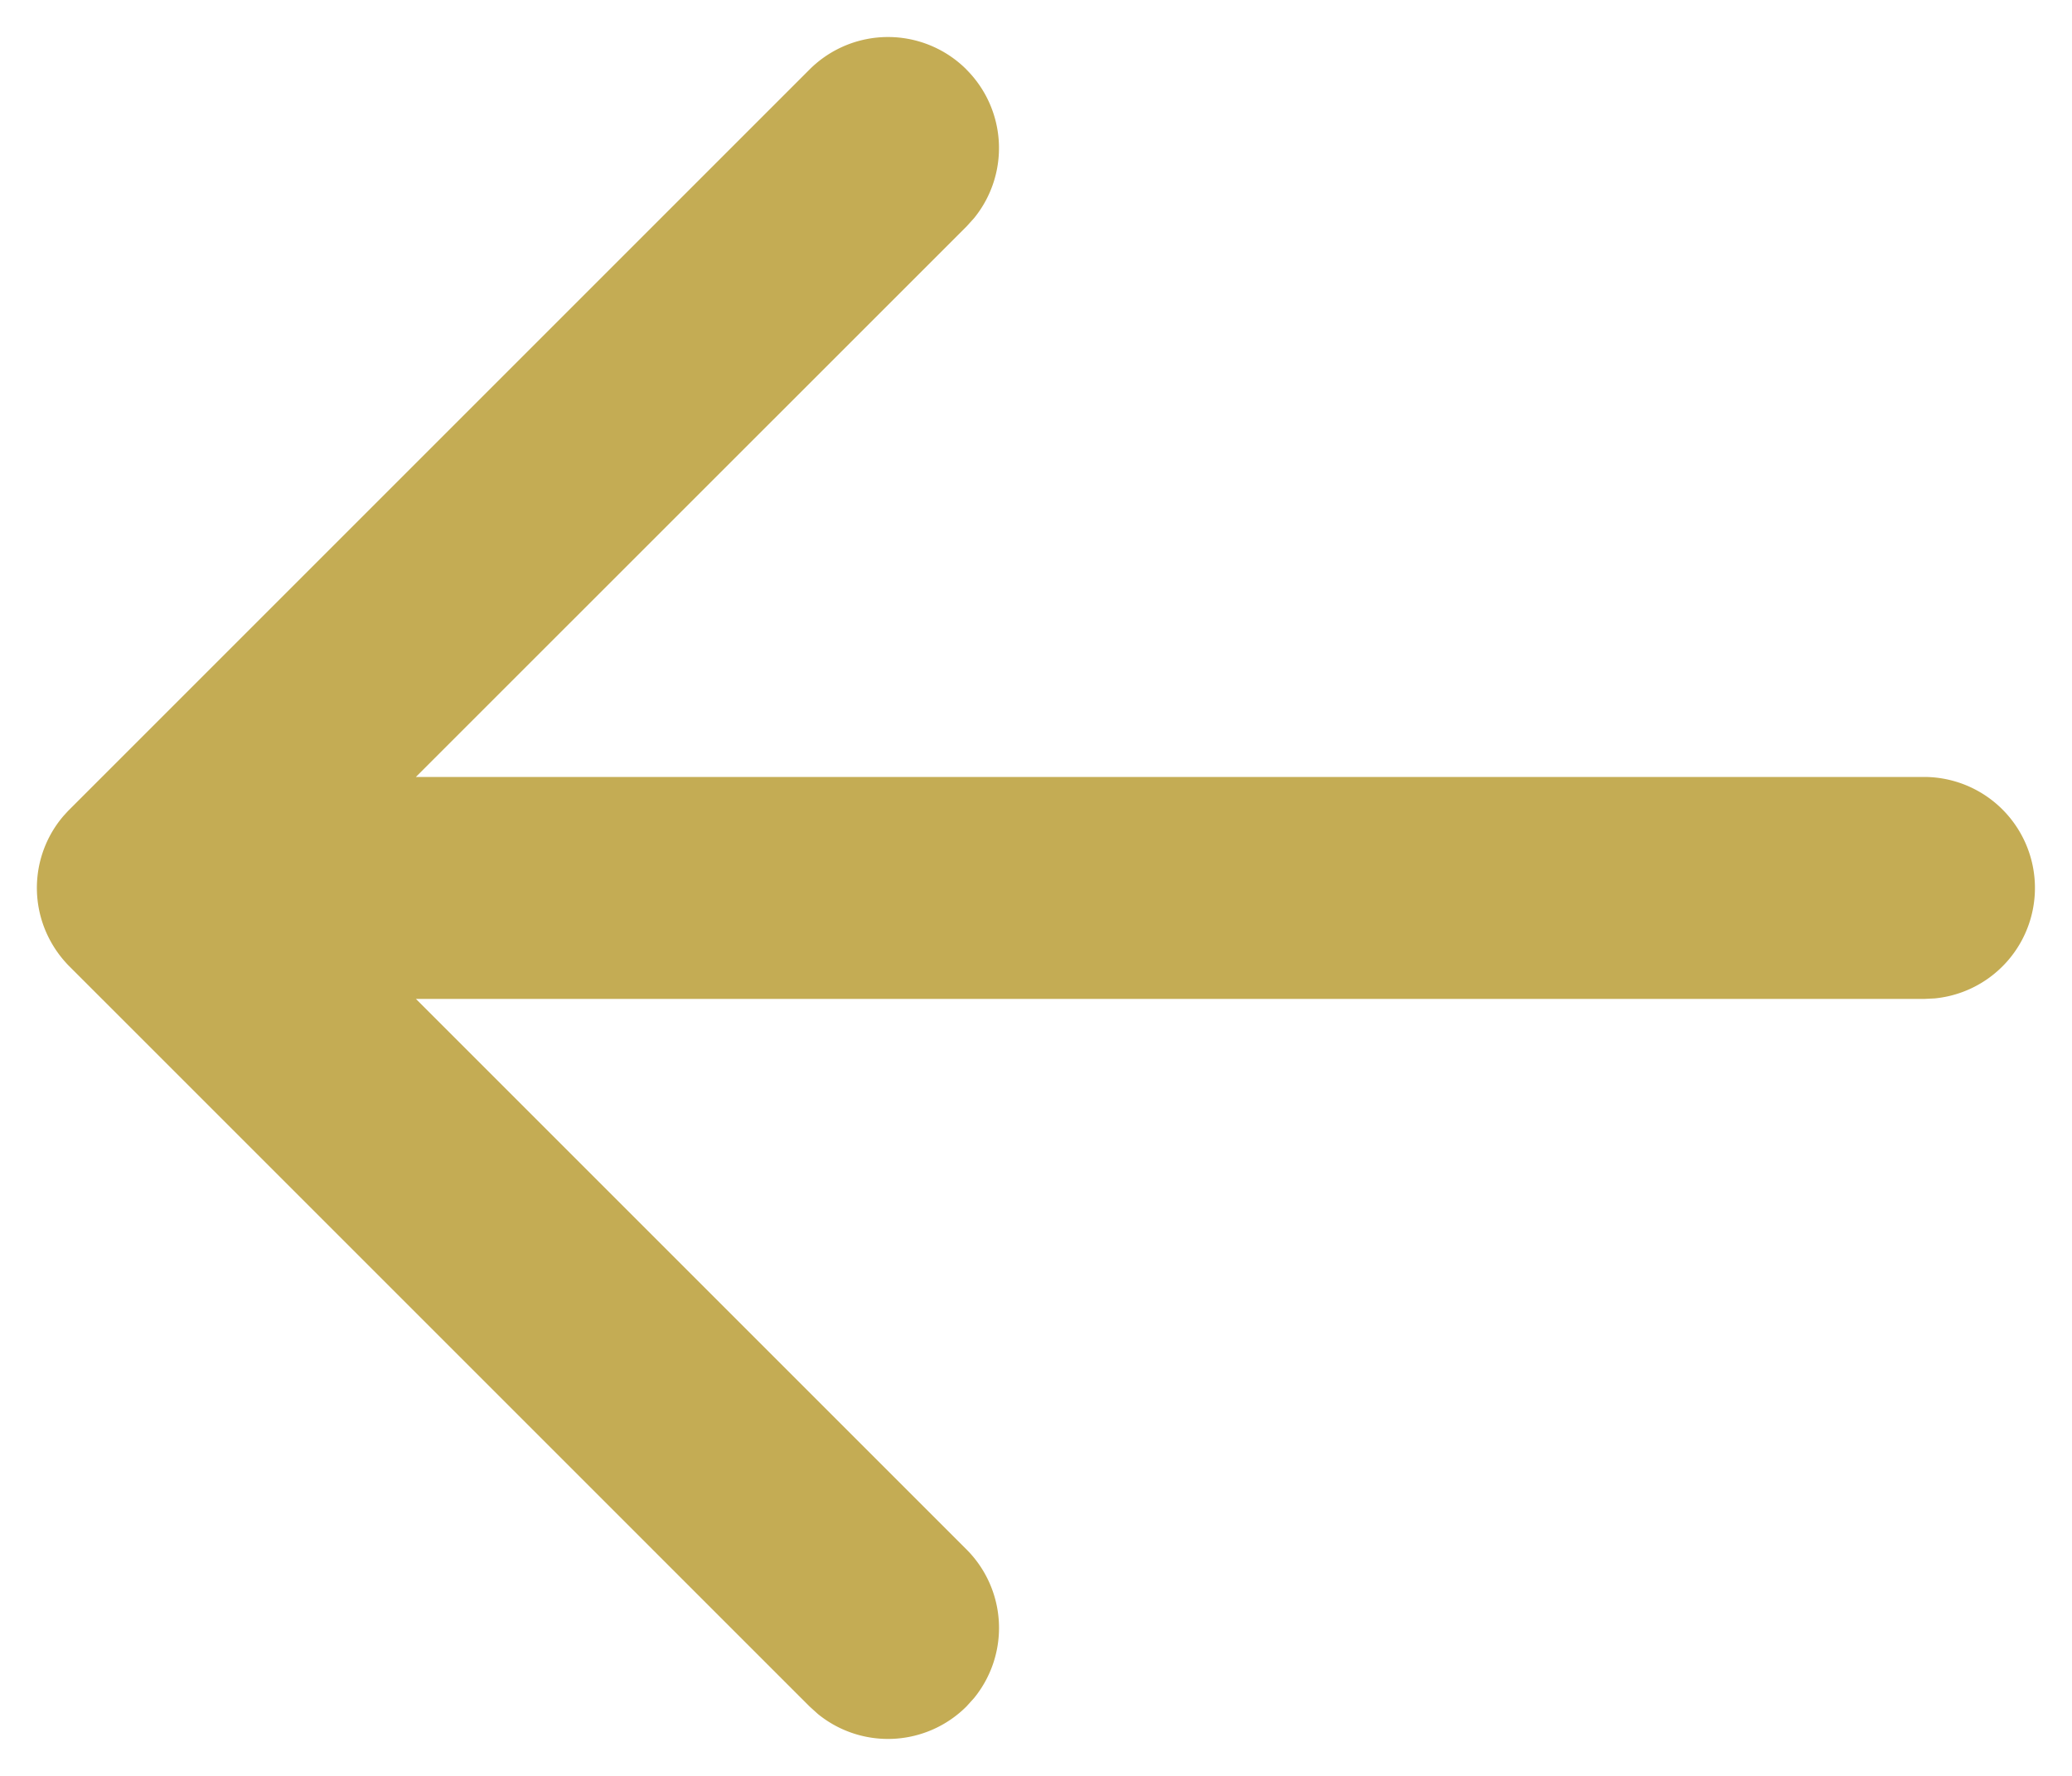 <svg width="28" height="24" xmlns="http://www.w3.org/2000/svg"><path d="M13.06.94a1.5 1.5 0 01.104 2.007l-.103.114L5.62 10.5H26a1.5 1.5 0 01.144 2.993L26 13.5H5.621l7.44 7.44a1.5 1.5 0 01.103 2.007l-.103.114a1.5 1.5 0 01-2.008.103l-.114-.103-10-10-.02-.02a1.509 1.509 0 01-.062-.07l.082.09a1.516 1.516 0 01-.274-.376 1.495 1.495 0 01.171-1.632l.021-.025.063-.069.02-.02 10-10a1.5 1.5 0 012.12 0z" fill="#C4AC54" fill-rule="nonzero"/></svg>